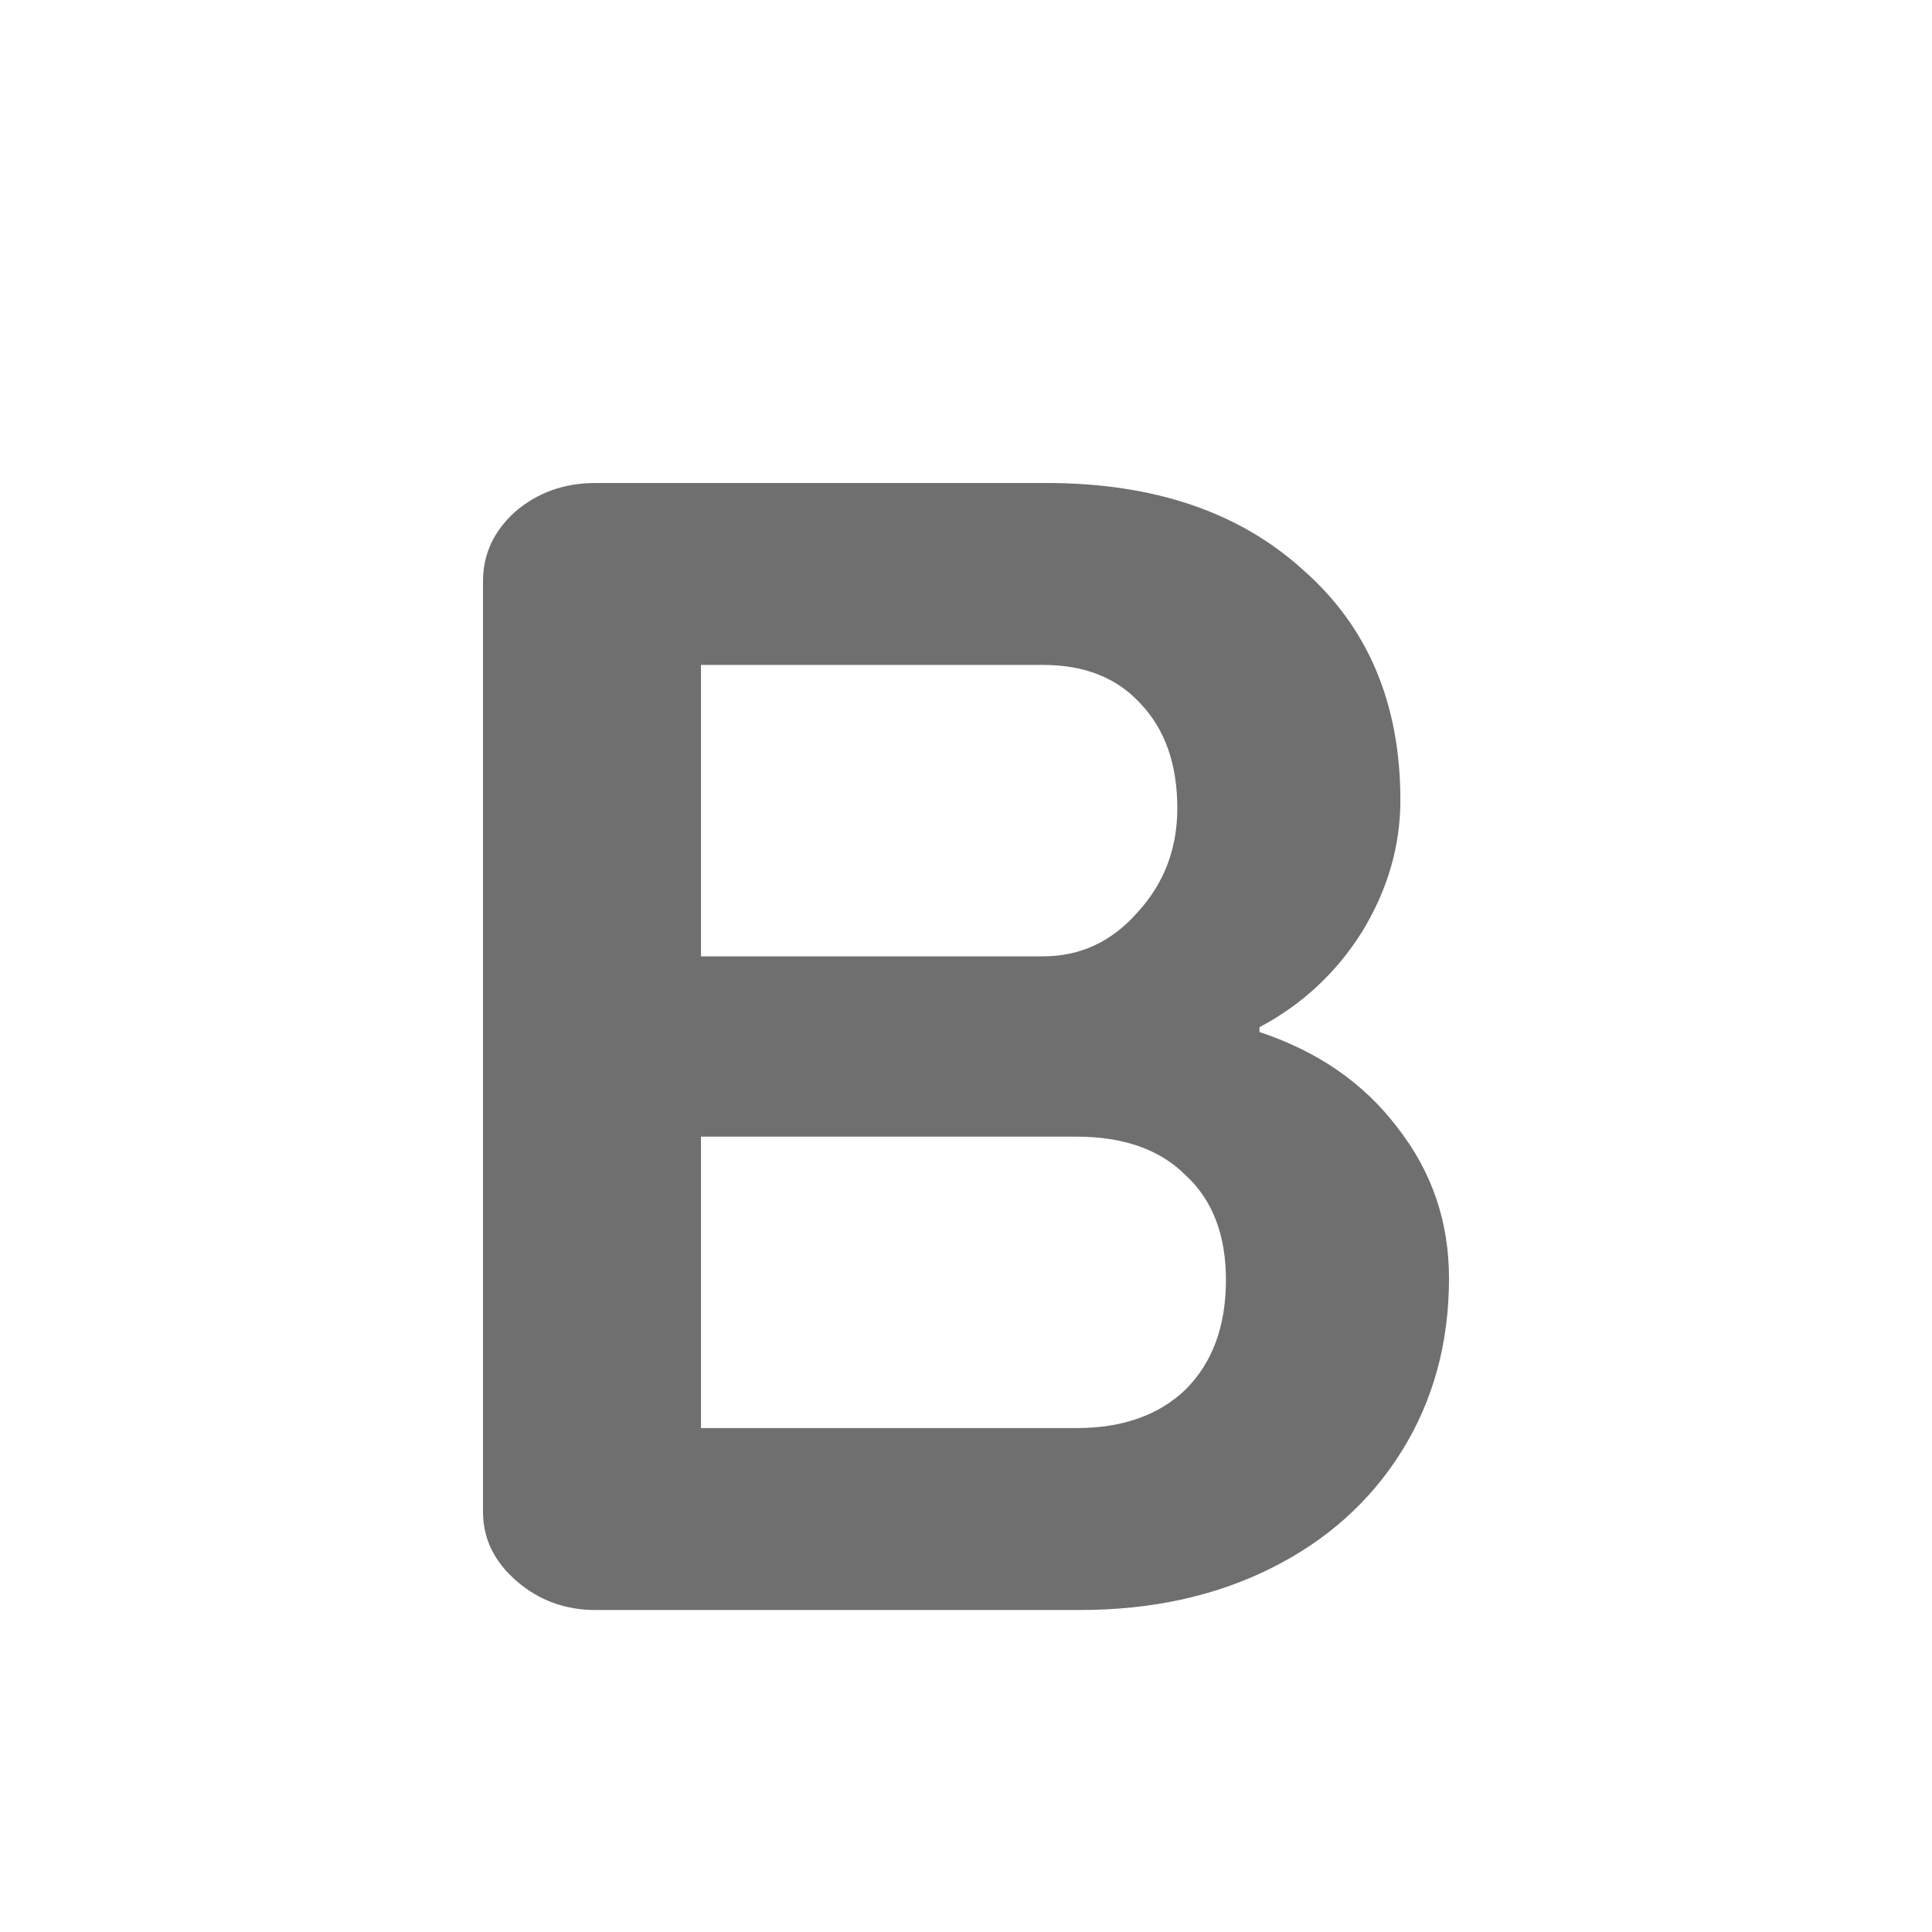 <svg width="24" height="24" viewBox="0 0 24 24" fill="none" xmlns="http://www.w3.org/2000/svg">
<path d="M7.396 20C7.021 20 6.694 19.88 6.417 19.64C6.139 19.4 6 19.113 6 18.78V7.22C6 6.887 6.132 6.6 6.396 6.36C6.674 6.12 7.007 6 7.396 6H13C14.333 6 15.396 6.36 16.188 7.08C16.993 7.787 17.396 8.74 17.396 9.94C17.396 10.513 17.236 11.06 16.917 11.58C16.597 12.087 16.174 12.48 15.646 12.76V12.82C16.368 13.06 16.938 13.453 17.354 14C17.785 14.547 18 15.173 18 15.88C18 16.68 17.806 17.393 17.417 18.02C17.028 18.647 16.486 19.133 15.792 19.48C15.097 19.827 14.306 20 13.417 20H7.396ZM12.958 11.88C13.417 11.88 13.806 11.7 14.125 11.34C14.458 10.98 14.625 10.547 14.625 10.04C14.625 9.493 14.472 9.06 14.167 8.74C13.875 8.42 13.472 8.26 12.958 8.26H8.708V11.88H12.958ZM13.375 17.74C13.944 17.74 14.396 17.58 14.729 17.26C15.062 16.927 15.229 16.473 15.229 15.9C15.229 15.34 15.062 14.907 14.729 14.6C14.41 14.28 13.958 14.12 13.375 14.12H8.708V17.74H13.375Z" fill="#6F6F6F"/>
</svg>

